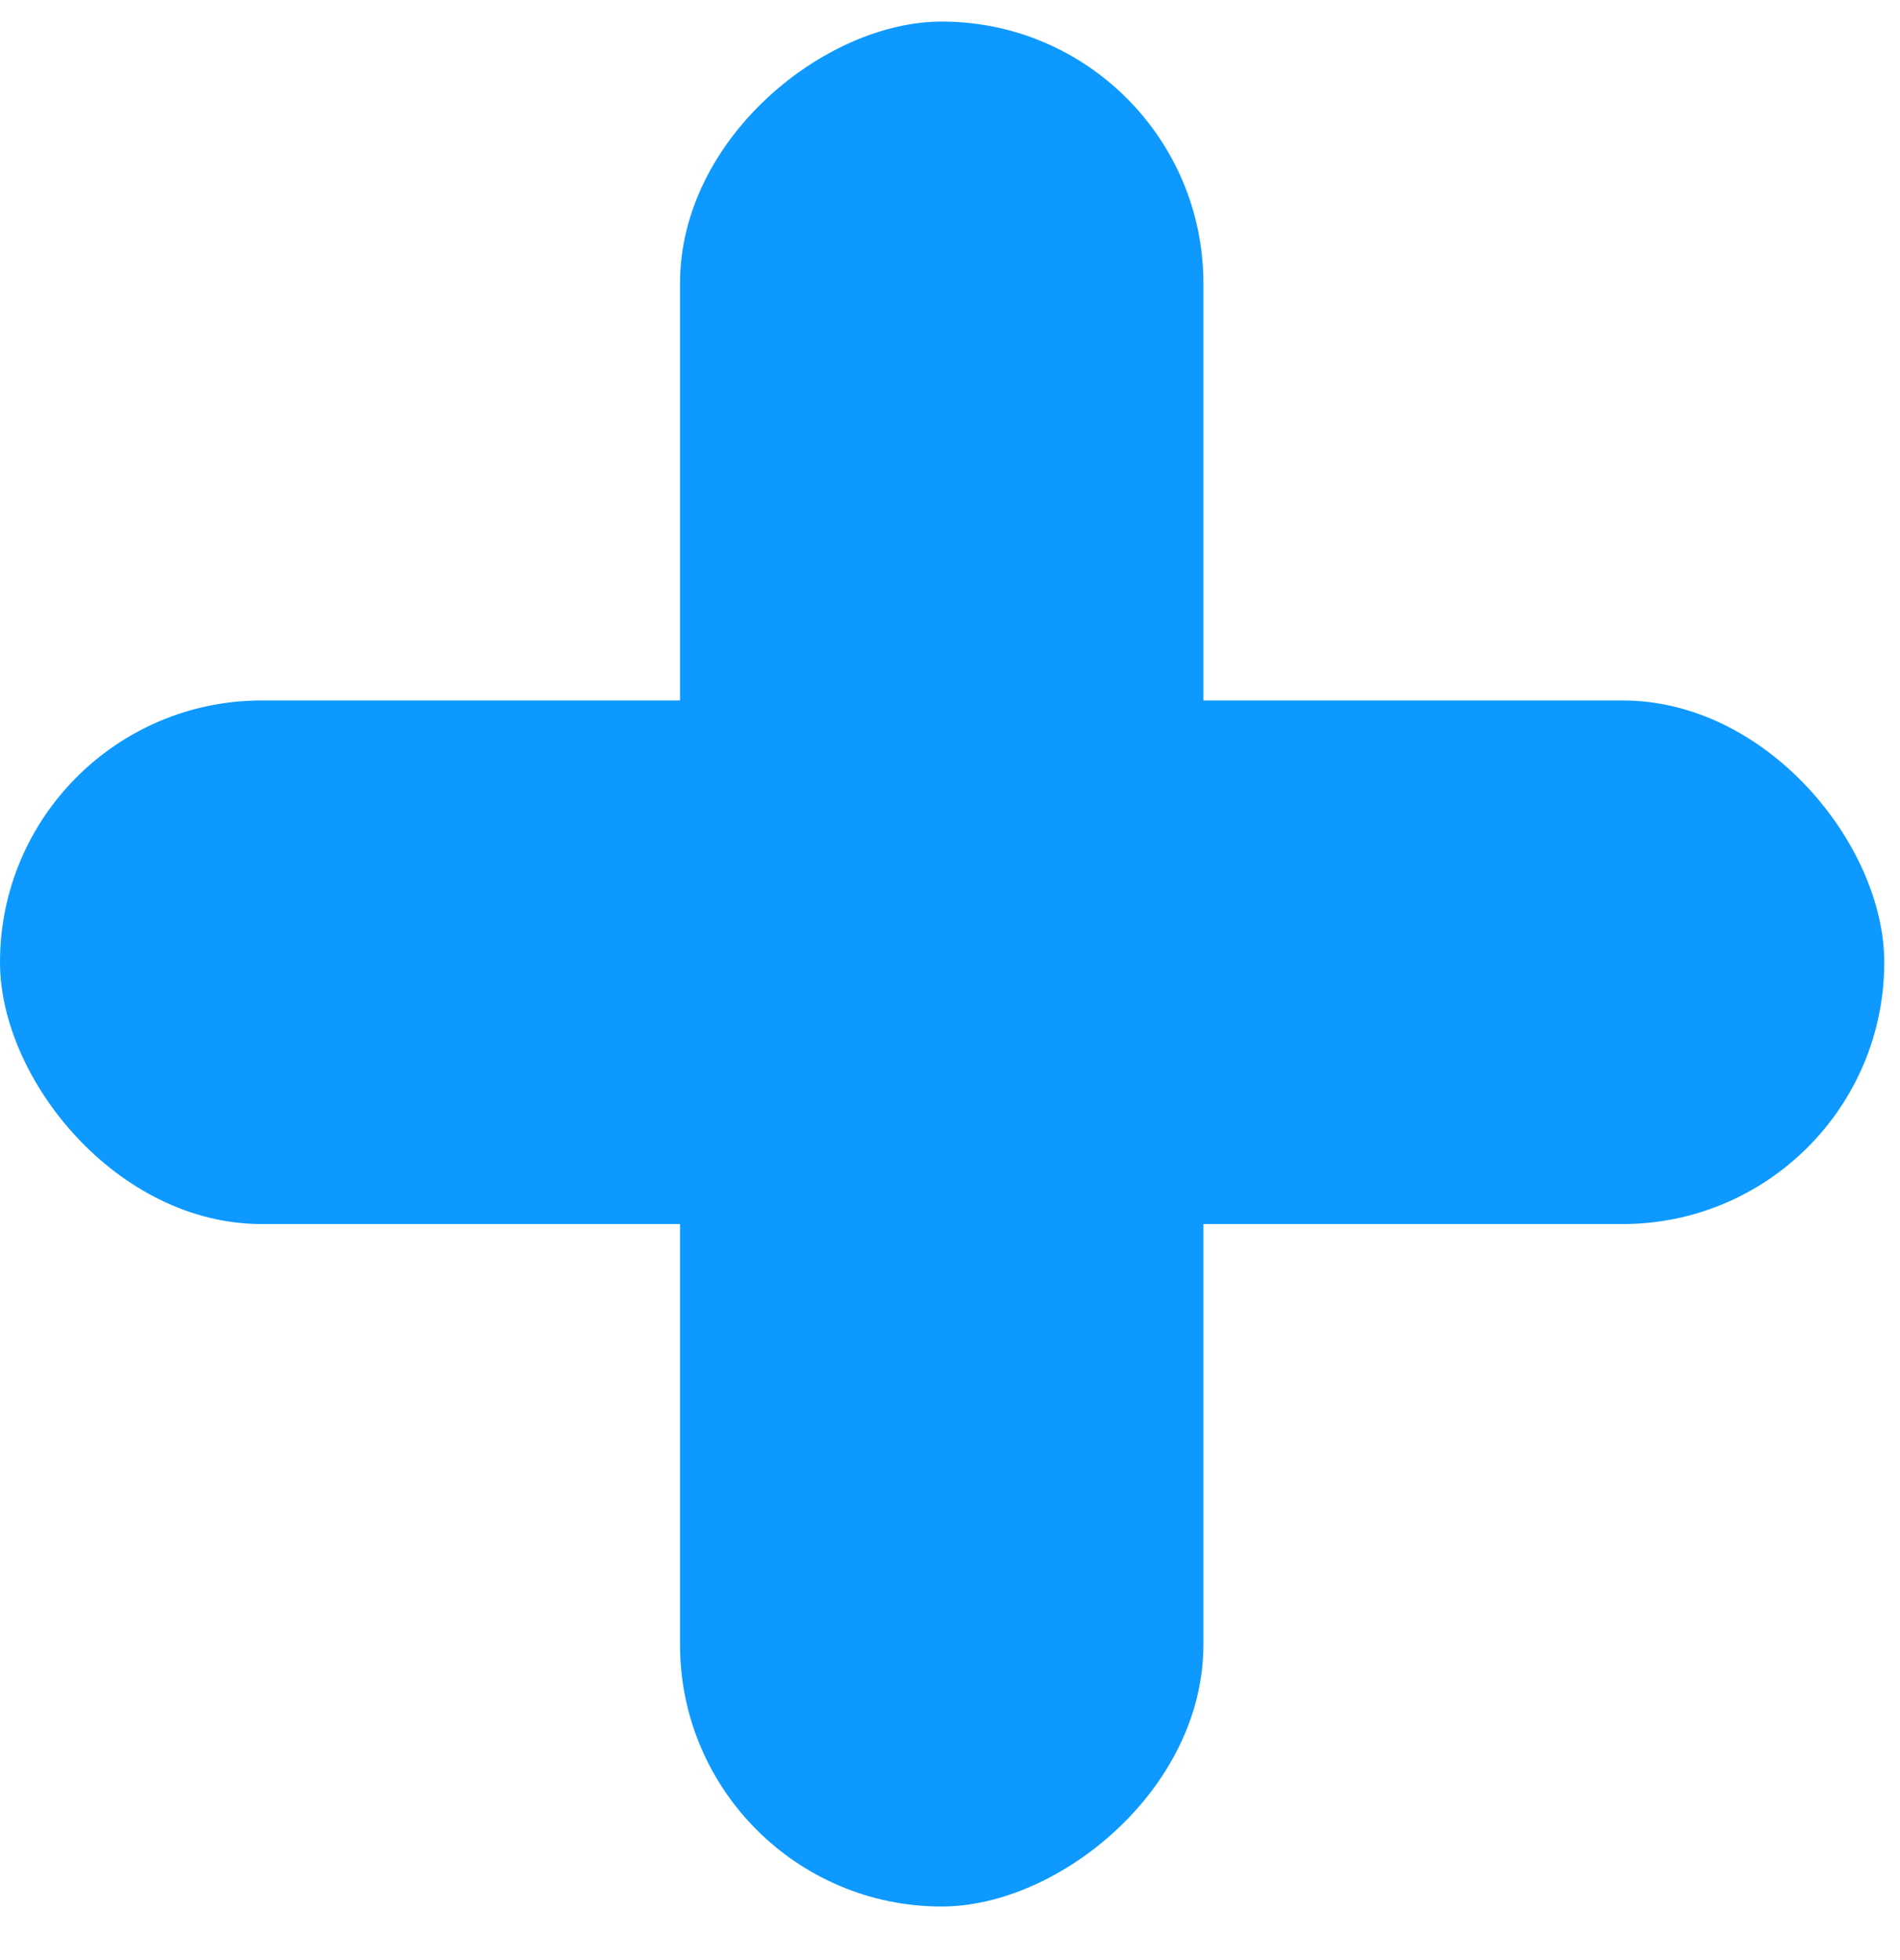 <svg width="32" height="33" viewBox="0 0 32 33" fill="none" xmlns="http://www.w3.org/2000/svg">
<rect y="11.793" width="31.735" height="8.815" rx="4.408" fill="#0D99FF"/>
<rect x="11.453" y="32.098" width="31.735" height="8.815" rx="4.408" transform="rotate(-90 11.453 32.098)" fill="#0D99FF"/>
</svg>
